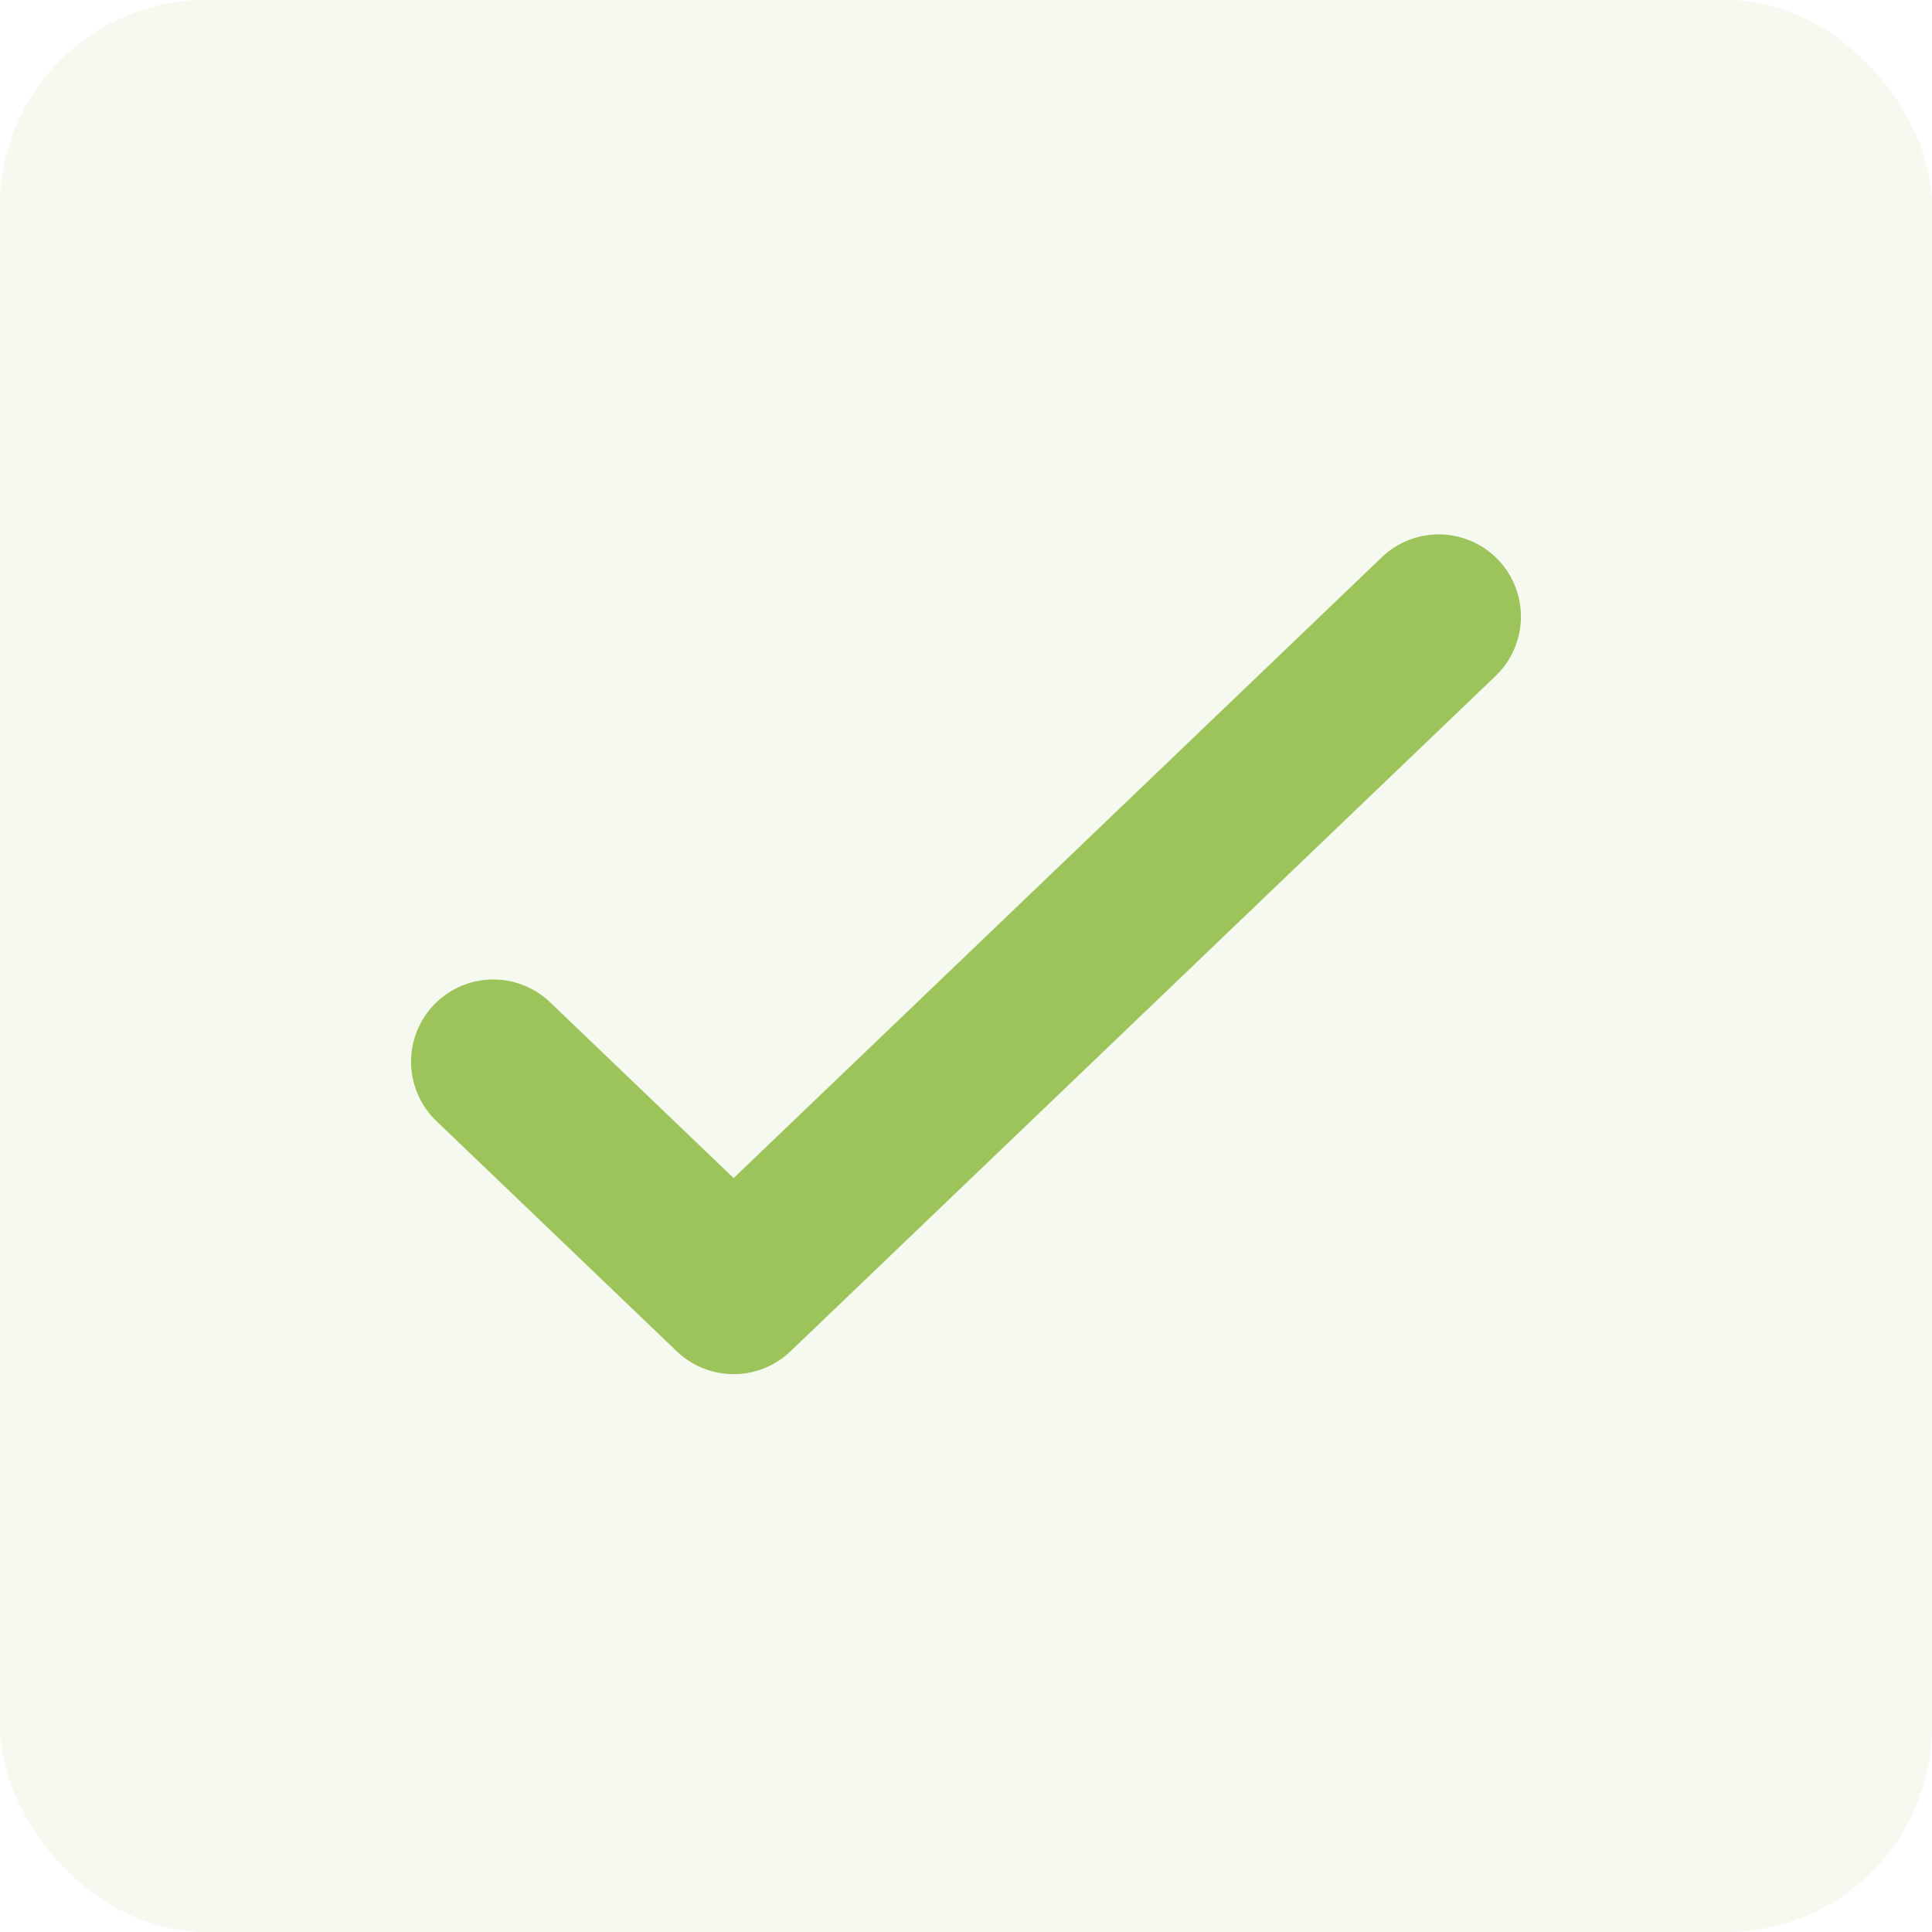 <svg width="47" height="47" viewBox="0 0 47 47" fill="none" xmlns="http://www.w3.org/2000/svg">
<rect width="47" height="47" rx="5" fill="#9DC45A" fill-opacity="0.1"/>
<path d="M35 15L17.847 31.429L12 25.828" stroke="#9DC45A" stroke-width="4" stroke-linecap="round" stroke-linejoin="round"/>
</svg>
